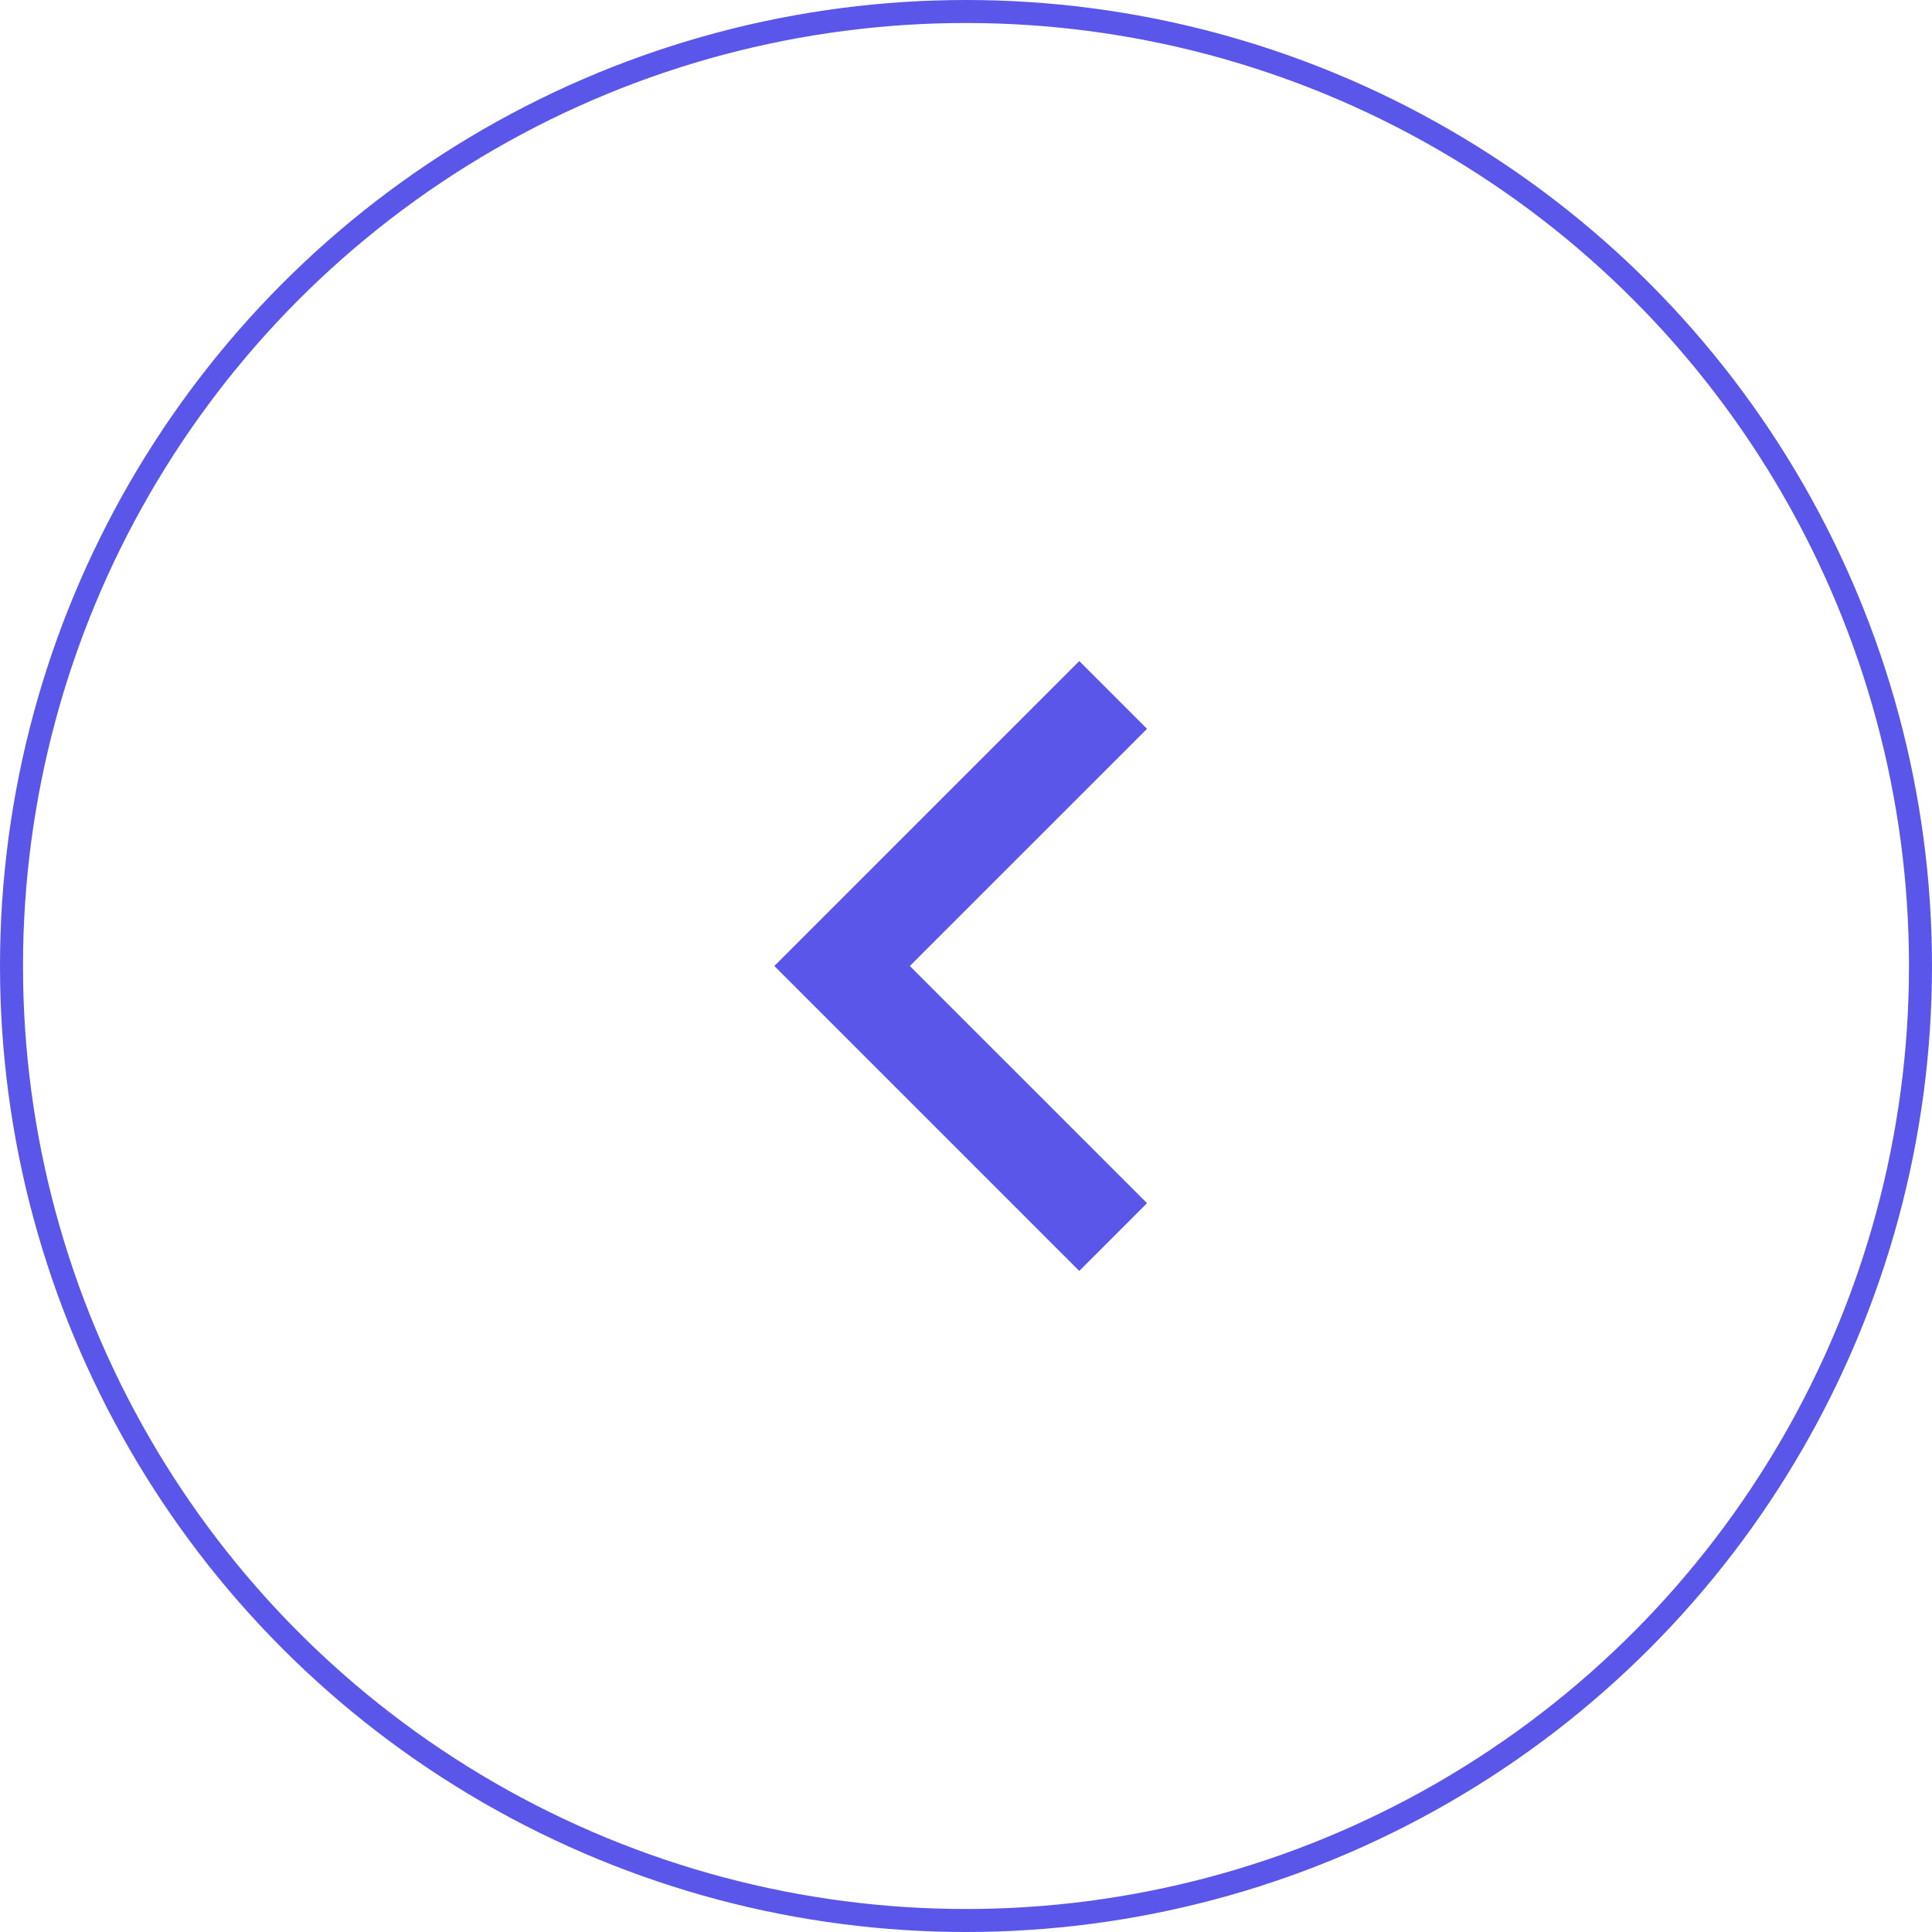 <svg width="84" height="84" viewBox="0 0 84 84" fill="none" xmlns="http://www.w3.org/2000/svg">
<circle cx="42" cy="42" r="41.5" stroke="#5956E9"/>
<g clip-path="url(#clip0_85_101)">
<path d="M39.558 42L49.871 52.312L46.925 55.258L33.667 42L46.925 28.742L49.871 31.688L39.558 42Z" fill="#5956E9"/>
</g>
<defs>
<clipPath id="clip0_85_101">
<rect width="50" height="50" fill="white" transform="translate(17 17)"/>
</clipPath>
</defs>
</svg>
